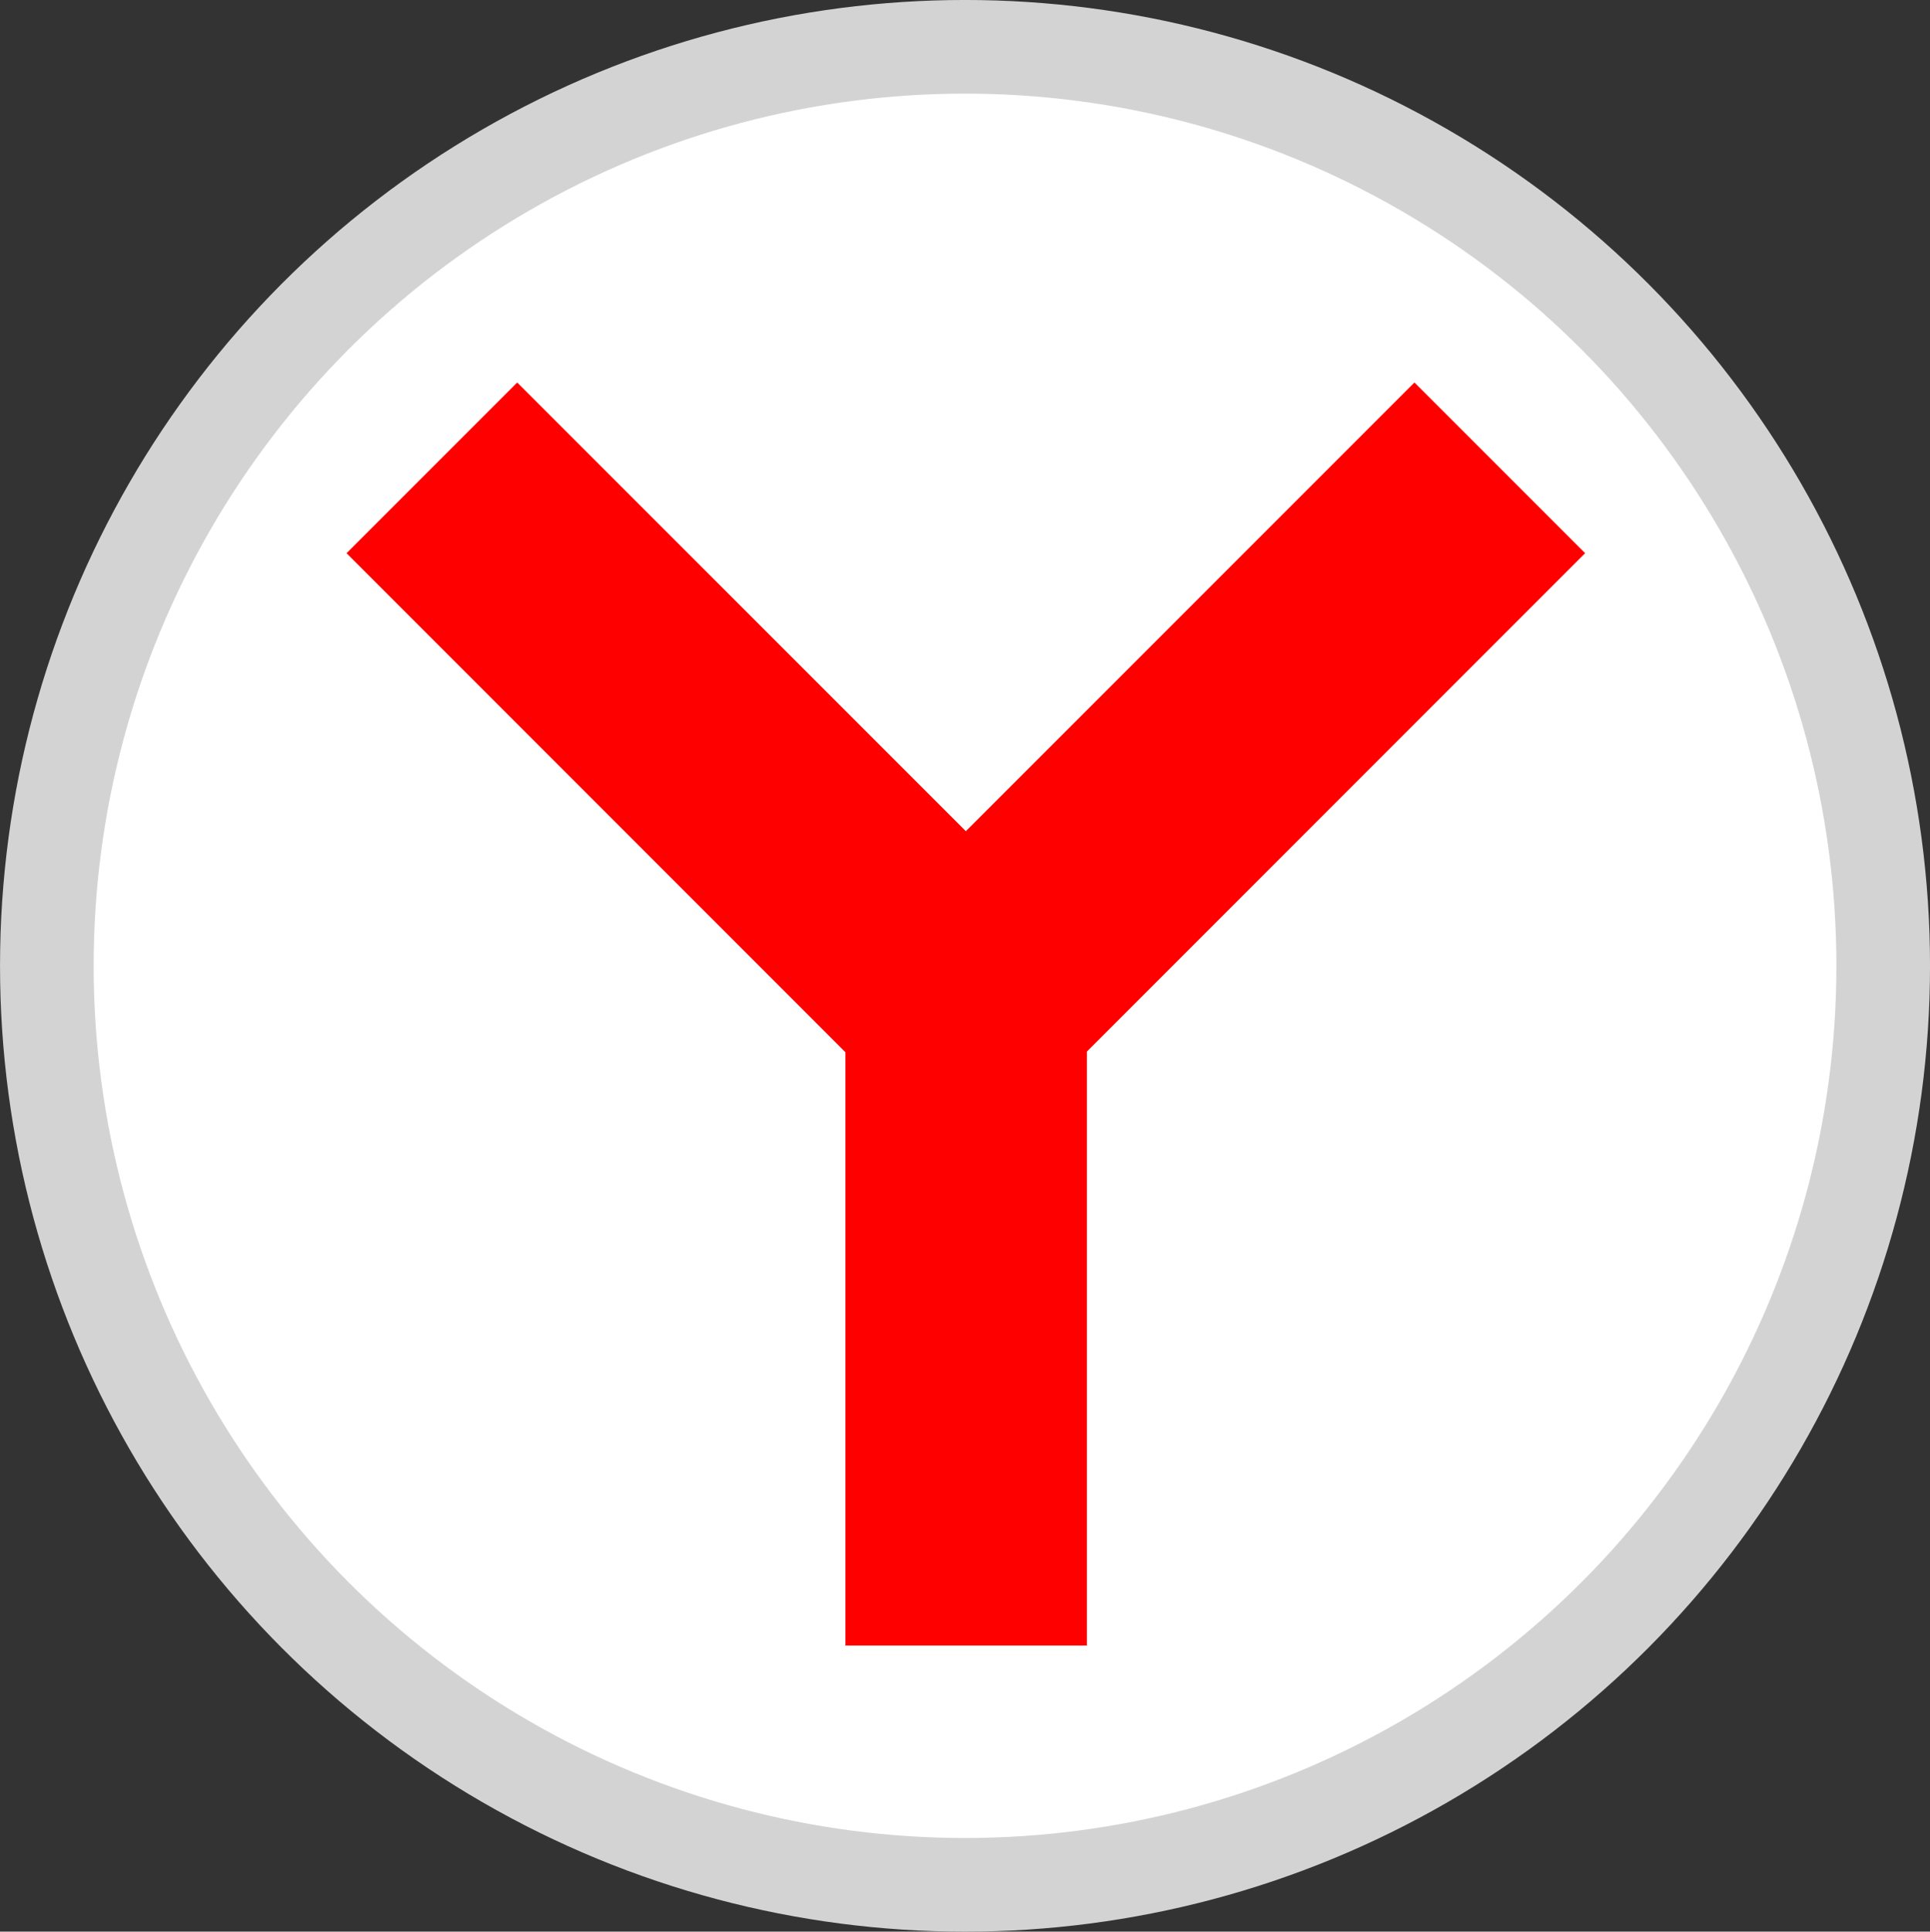 <svg xmlns="http://www.w3.org/2000/svg" viewBox="0 0 47.969 47.999">
  <rect x="0" y="0" width="47.969" height="47.999" fill="#333333" stroke="none"/>
  <defs>
    <linearGradient id="a" x2="0" y1="546.93" y2="516.48" gradientTransform="matrix(2.657 0 0 2.661 -1654.268 -2219.205)" gradientUnits="userSpaceOnUse">
      <stop stop-color="#d3d3d3"/>
      <stop offset="1" stop-color="#fcf9f9"/>
    </linearGradient>
  </defs>
  <ellipse cx="23.985" cy="23.999" rx="22.821" ry="22.836" style="fill:#fff;fill-opacity:1;stroke:url(#a);stroke-width:2.327"/>
  <path d="m12.855 9.504-4.242 4.242 12.4 12.401V40.89h6V26.131l12.385-12.385-4.242-4.242-11.15 11.151-11.15-11.15" style="fill:red;fill-opacity:1"/>
</svg>
